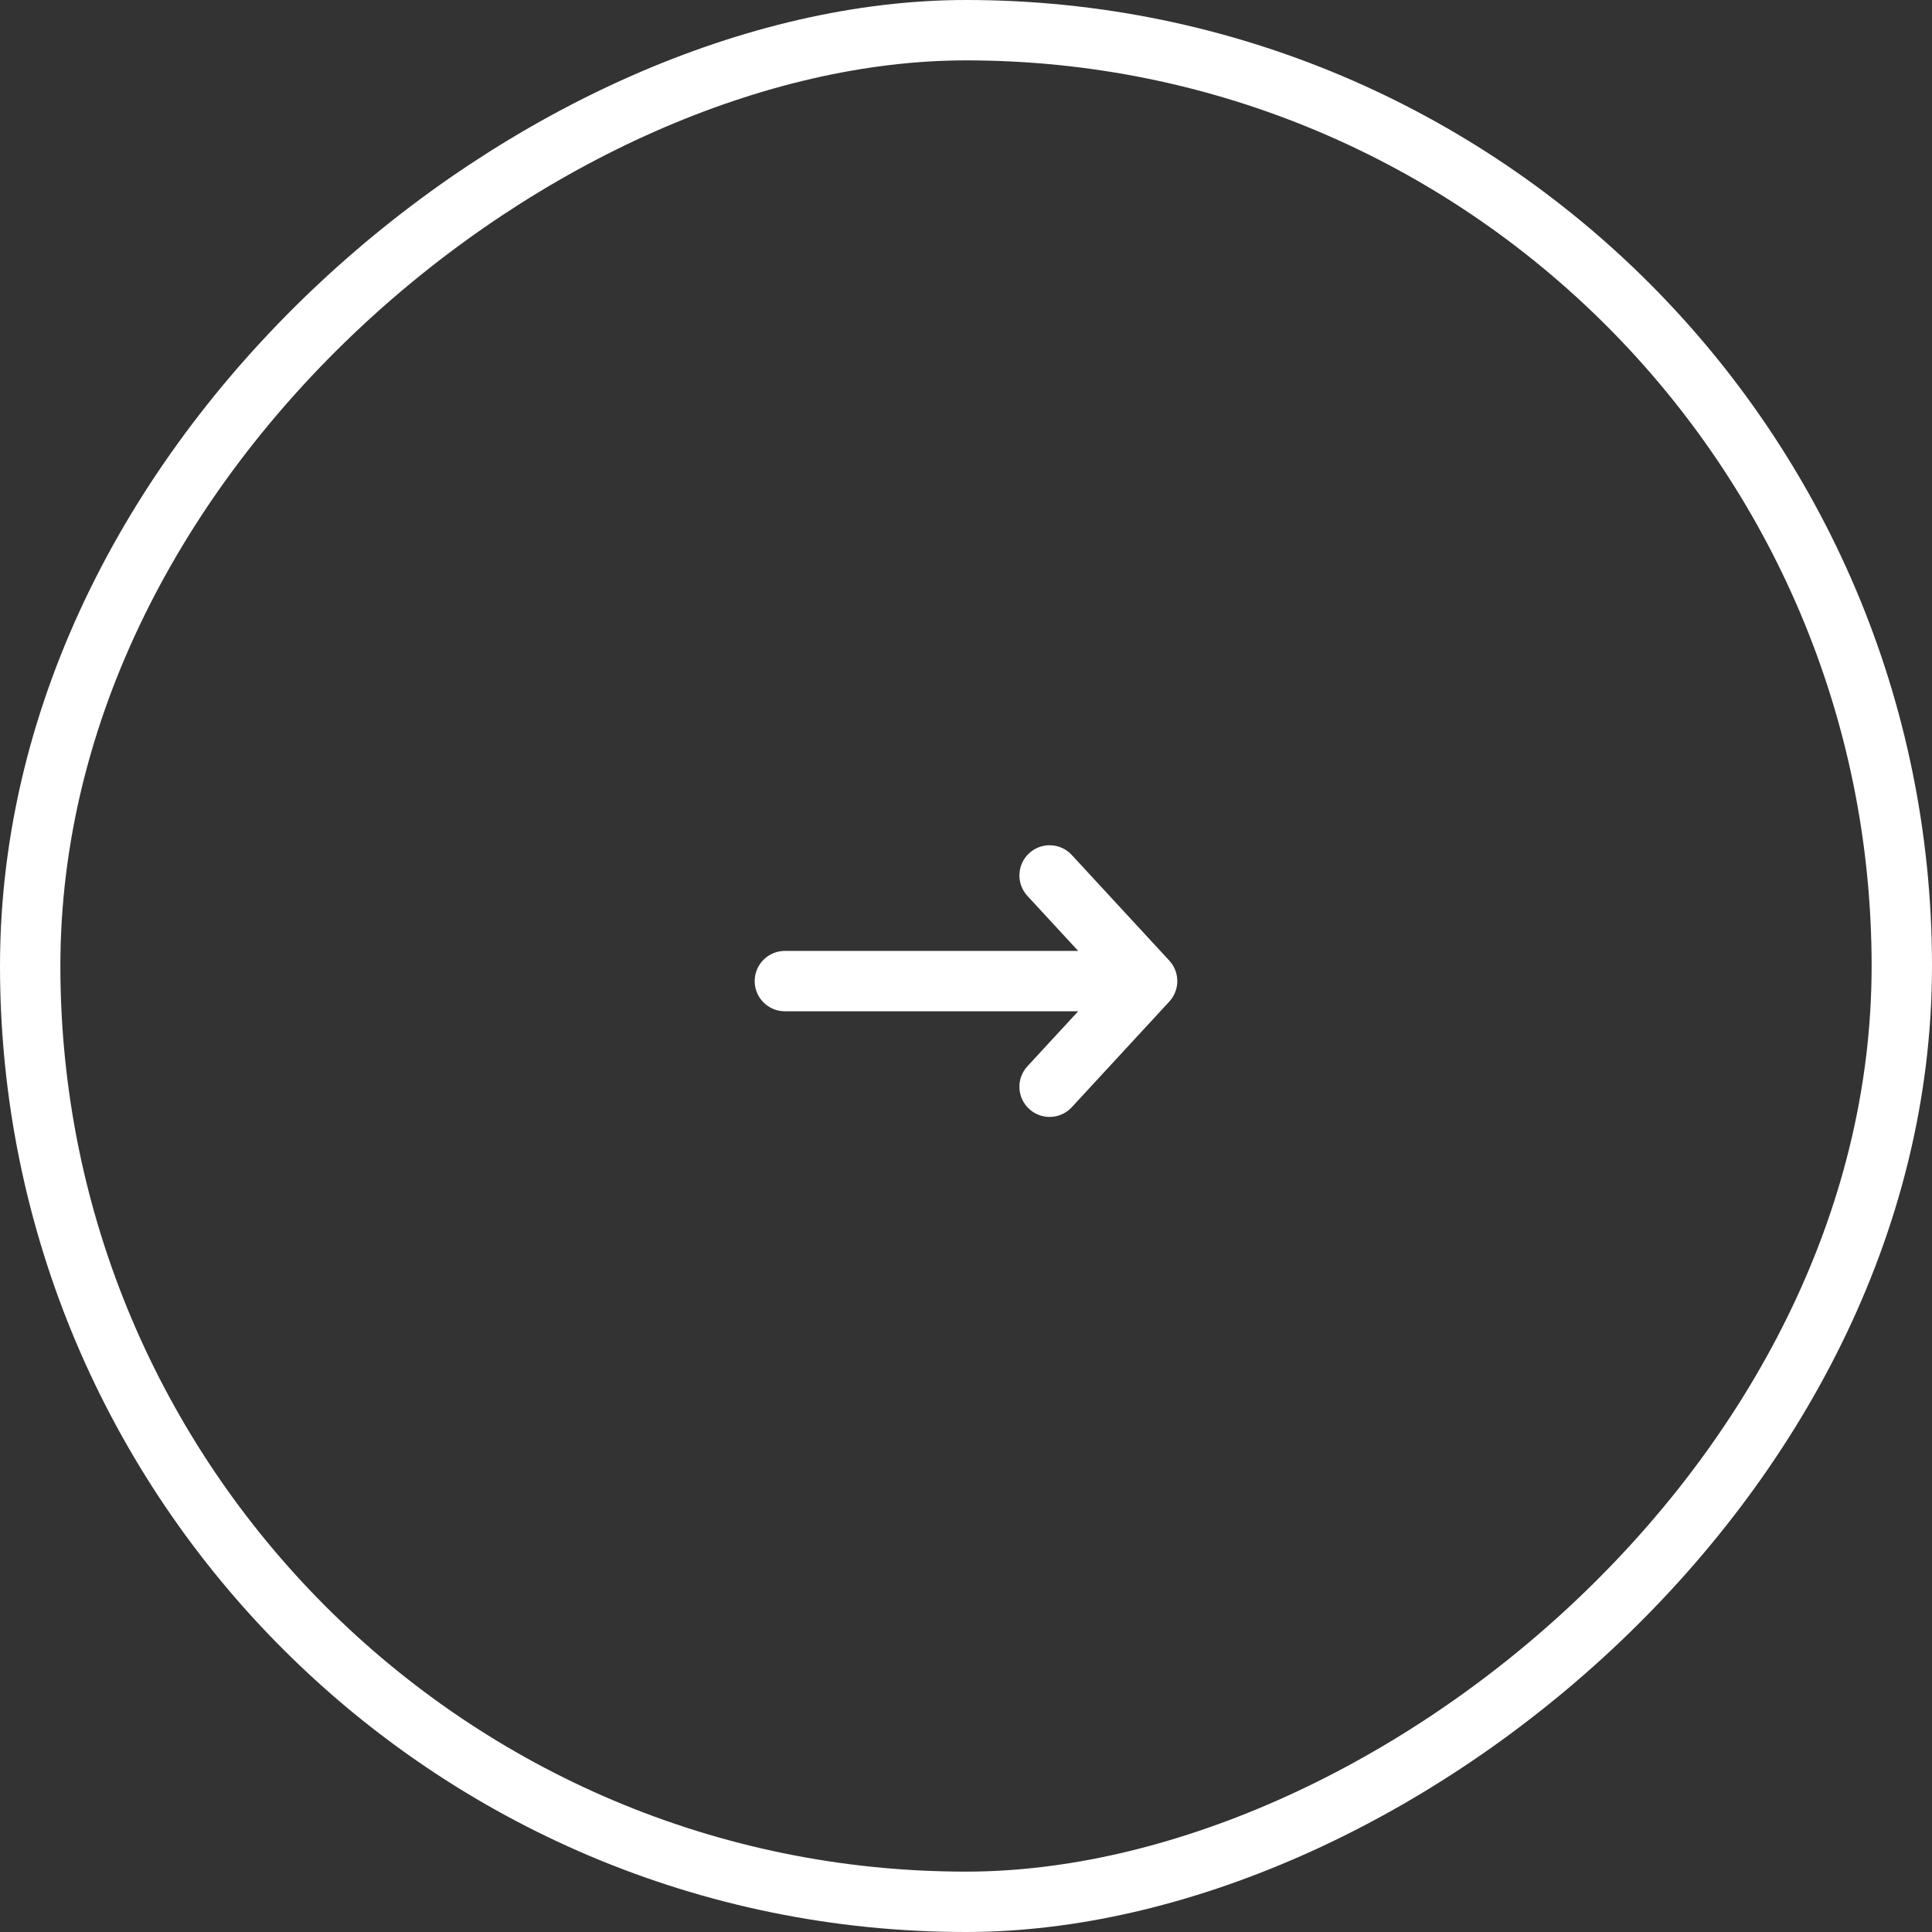 <svg width="64" height="64" viewBox="0 0 64 64" fill="none" xmlns="http://www.w3.org/2000/svg">
<rect x="0" y="0" width="64" height="64" fill="#333333" stroke="none"/>
<rect x="1" y="63" width="62" height="62" rx="31" transform="rotate(-90 1 63)" stroke="white" stroke-width="2"/>
<path fill-rule="evenodd" clip-rule="evenodd" d="M34.091 28.265C34.497 27.891 35.129 27.916 35.504 28.322L38.735 31.822C39.088 32.205 39.088 32.795 38.735 33.178L35.504 36.678C35.129 37.084 34.497 37.109 34.091 36.735C33.685 36.36 33.66 35.728 34.034 35.322L35.716 33.5L26 33.5C25.448 33.5 25 33.052 25 32.5C25 31.948 25.448 31.5 26 31.5L35.716 31.5L34.034 29.678C33.66 29.273 33.685 28.64 34.091 28.265Z" fill="white"/>
</svg>
